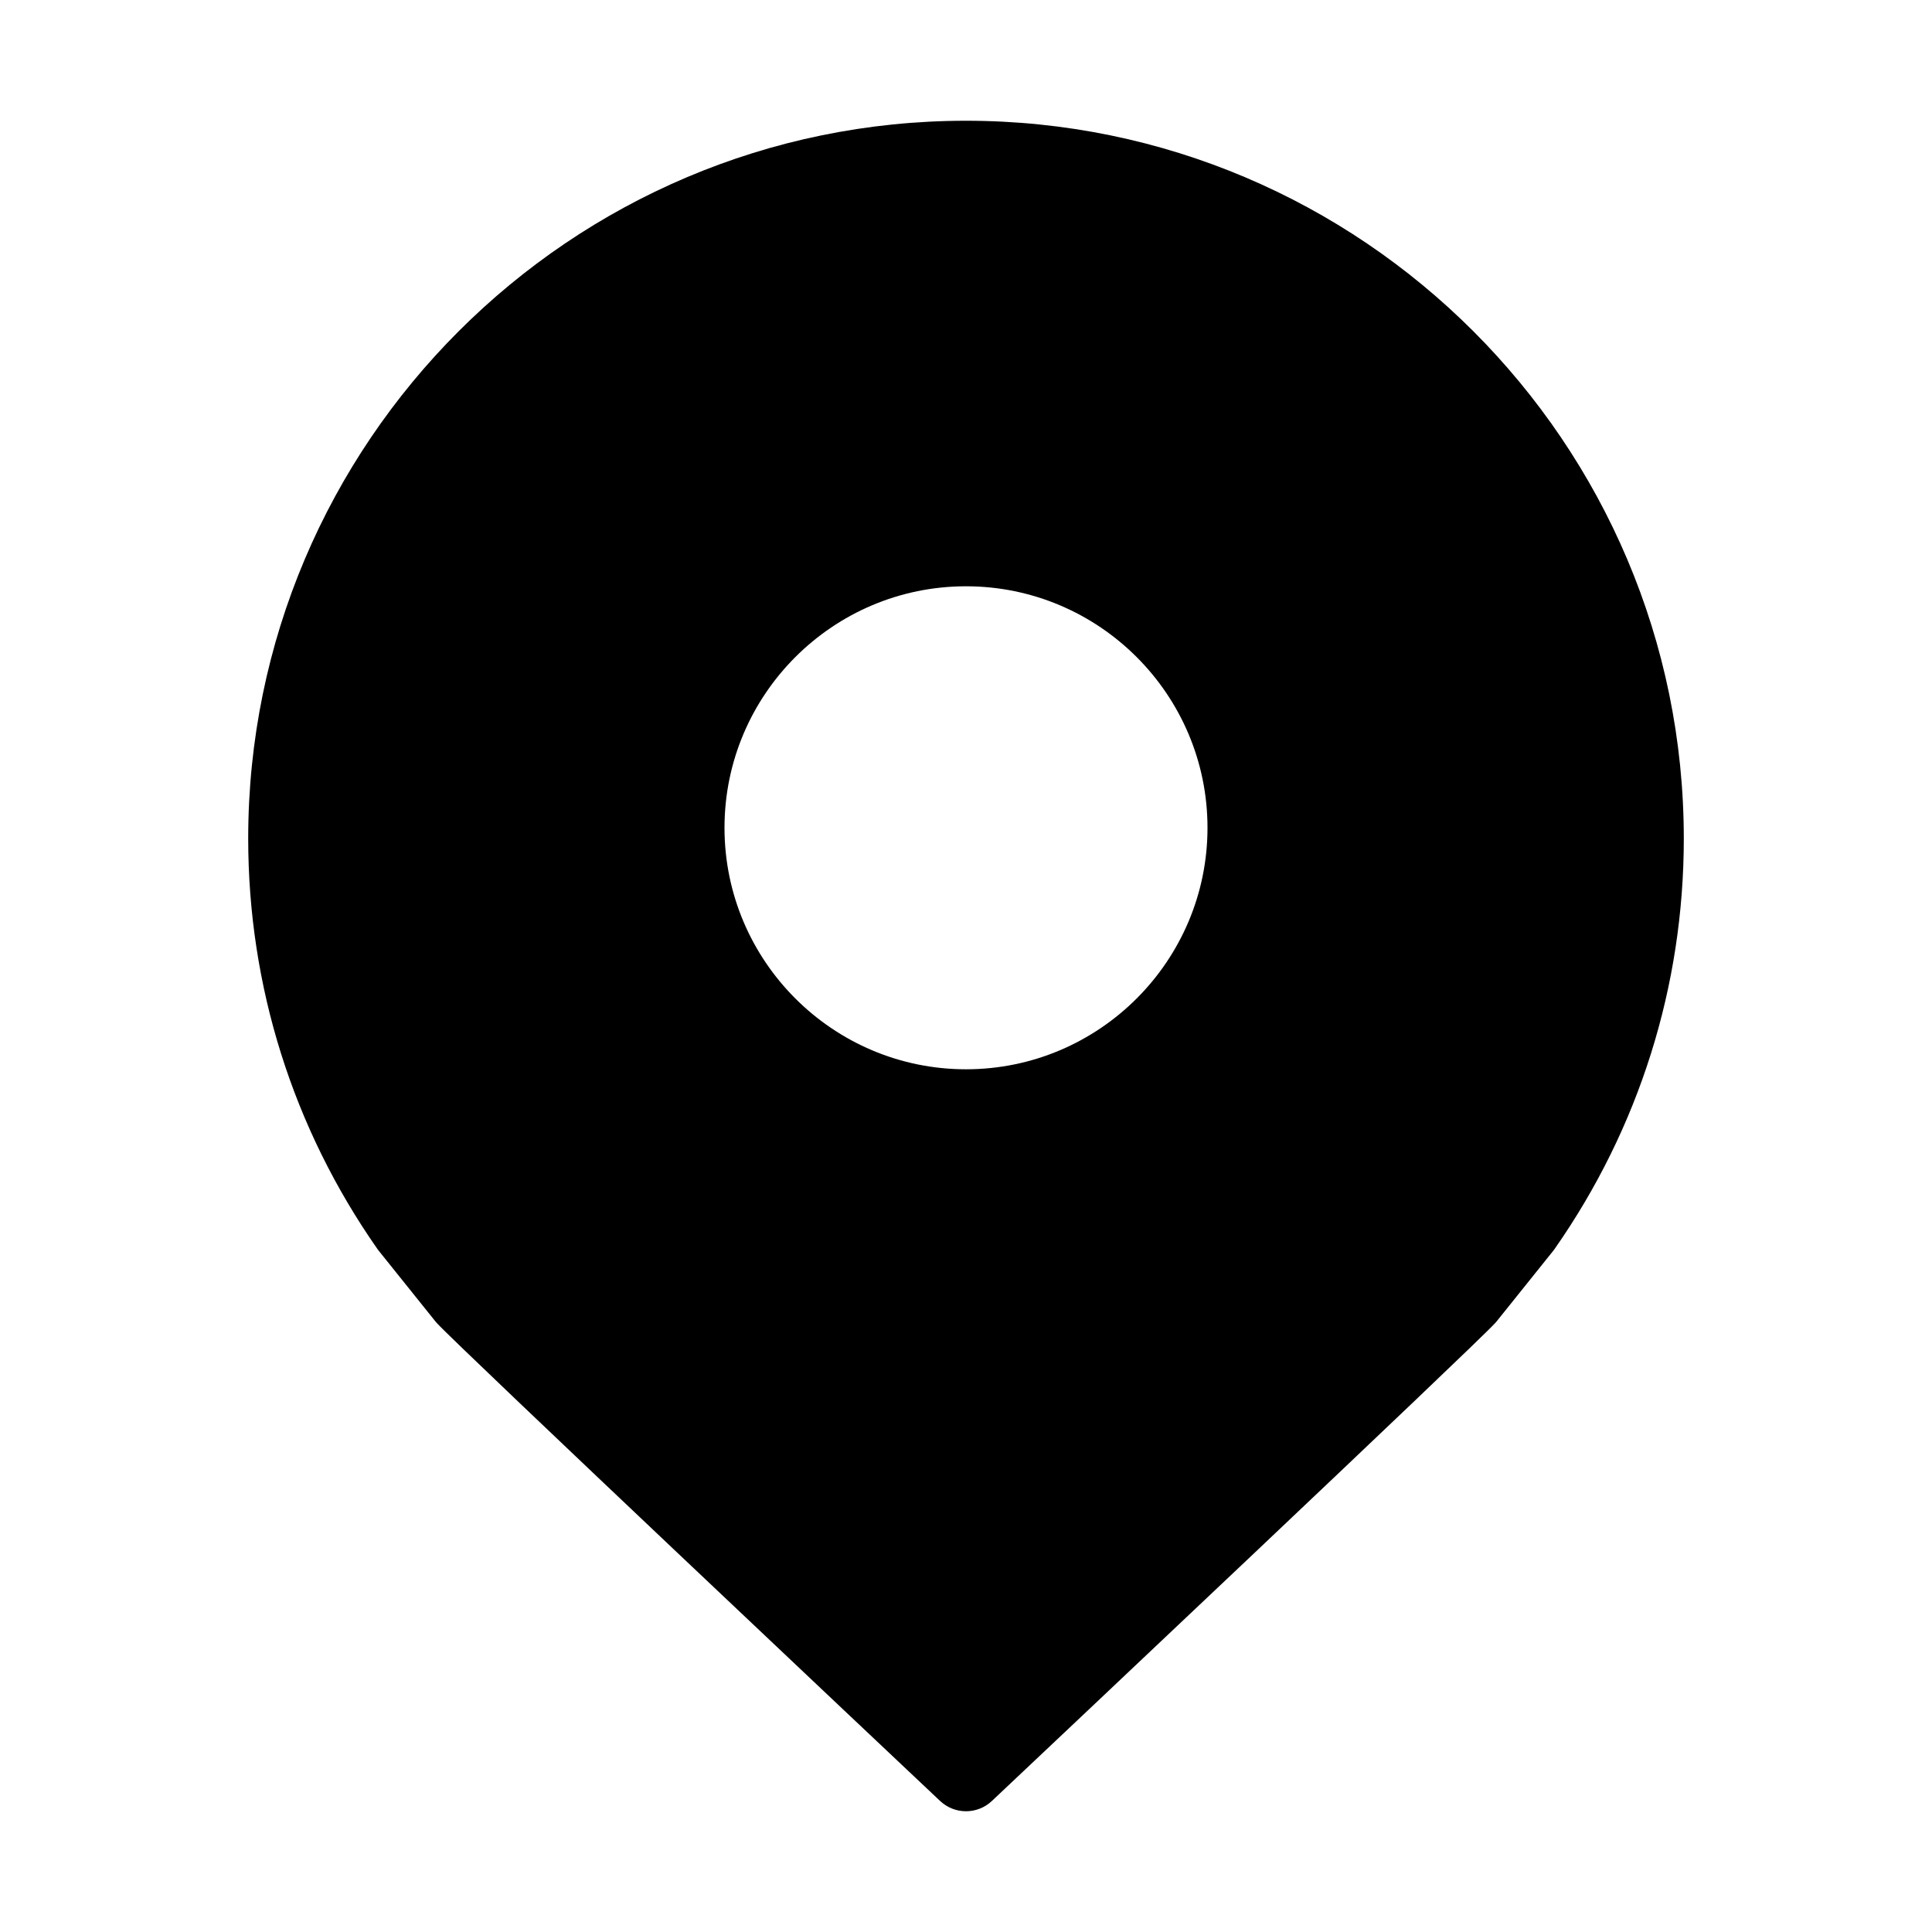 <?xml version="1.0" encoding="utf-8"?>
<!-- Generator: Adobe Illustrator 17.0.0, SVG Export Plug-In . SVG Version: 6.00 Build 0)  -->
<!DOCTYPE svg PUBLIC "-//W3C//DTD SVG 1.1//EN" "http://www.w3.org/Graphics/SVG/1.1/DTD/svg11.dtd">
<svg version="1.1" id="图层_1" xmlns="http://www.w3.org/2000/svg" xmlns:xlink="http://www.w3.org/1999/xlink" x="0px" y="0px"
	 width="1024px" height="1024px" viewBox="0 0 1024 1024" enable-background="new 0 0 1024 1024" xml:space="preserve">
<path d="M512.007,64c-209.784,0-380.455,170.668-380.455,380.449c0,78.212,23.661,153.407,68.424,217.454
	c0.252,0.361,0.516,0.713,0.791,1.056l29.918,37.304c0.275,0.343,0.561,0.676,0.857,1
	c11.569,12.624,240.654,228.693,266.737,253.289C502.132,958.184,507.065,960,512,960c4.934,0,9.869-1.816,13.721-5.449
	c26.085-24.596,255.182-240.672,266.77-253.319c0.297-0.323,0.583-0.656,0.857-0.999l29.89-37.275
	c0.274-0.343,0.538-0.694,0.79-1.055c44.762-64.046,68.421-139.24,68.421-217.454C892.448,234.668,721.783,64,512.007,64z
	 M512.003,566.743c-70.581,0-128.003-57.421-128.003-128s57.422-128,128.003-128c70.578,0,127.997,57.421,127.997,128
	S582.58,566.743,512.003,566.743z"/>
</svg>
